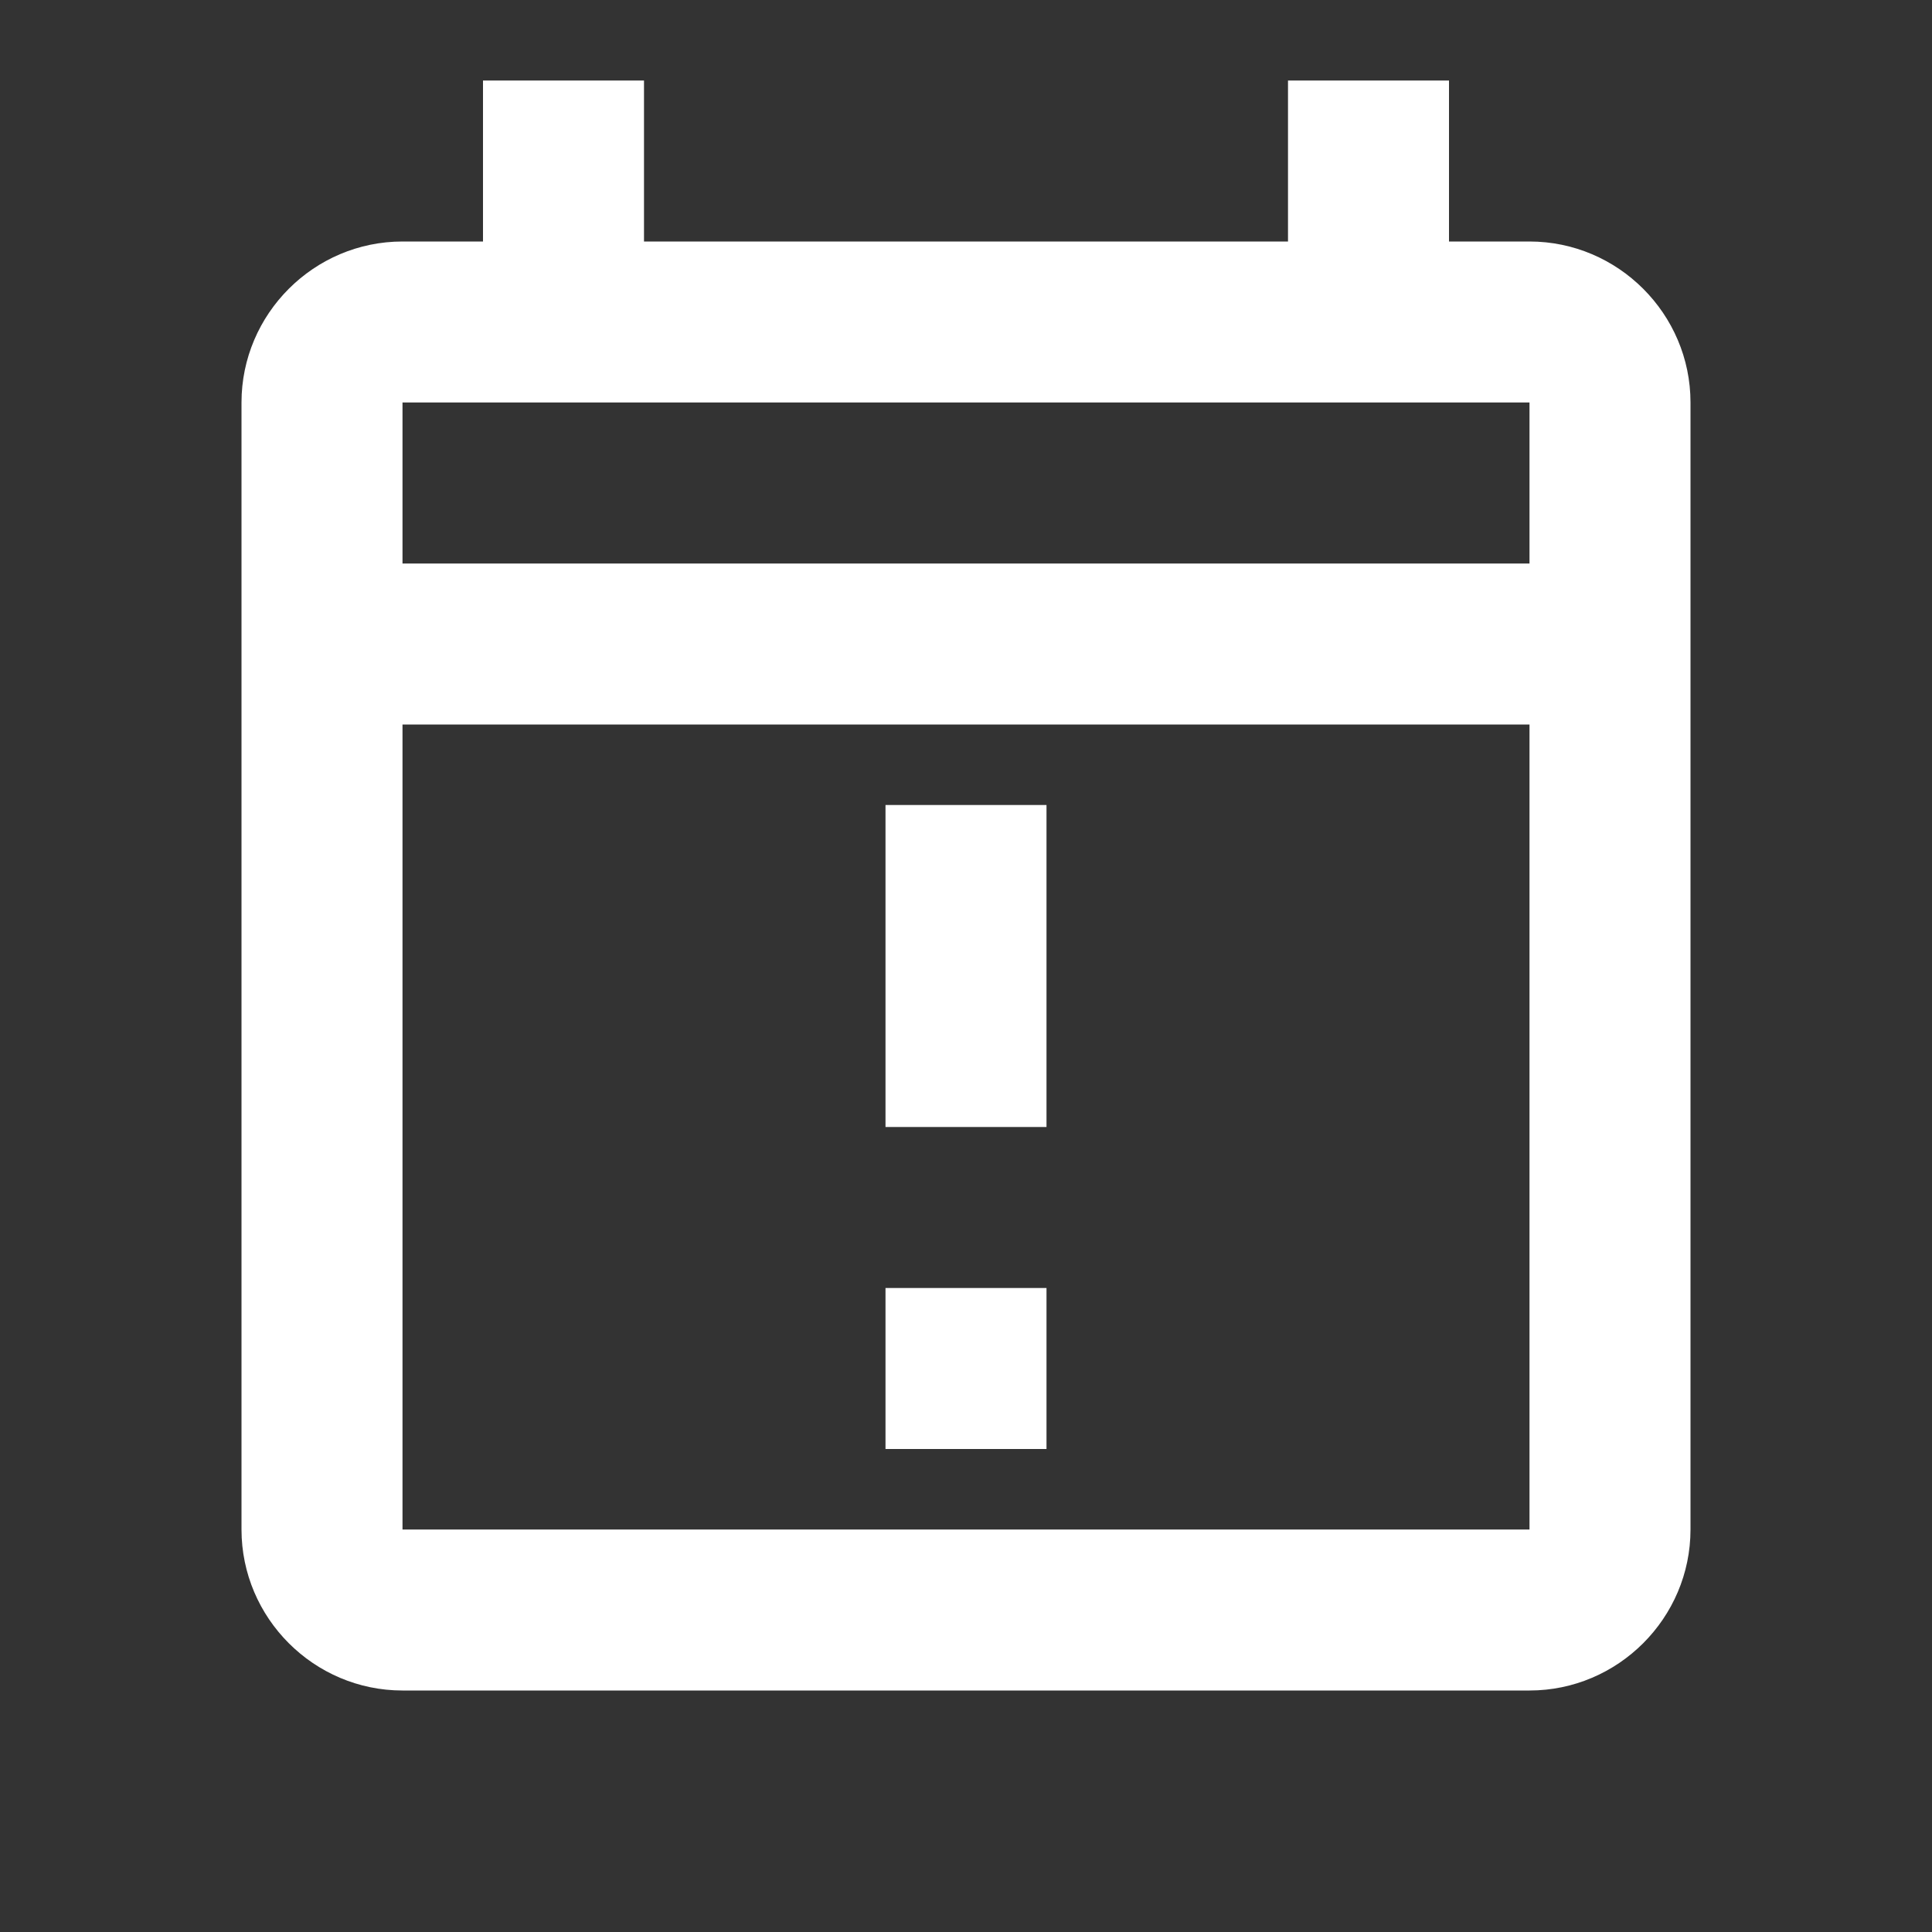 <svg xmlns="http://www.w3.org/2000/svg" fill="white" id="mdi-calendar-alert-outline" viewBox="0 0 24 24"><rect x="0" y="0" width="24" height="24" fill="#333333" stroke="none"/><path d="M11 16H13V18H11V16M11 10H13V14H11V10M19 3H18V1H16V3H8V1H6V3H5C3.9 3 3 3.9 3 5V19C3 20.1 3.9 21 5 21H19C20.1 21 21 20.1 21 19V5C21 3.9 20.1 3 19 3M19 5V7H5V5H19M5 19V9H19V19H5Z" /></svg>
